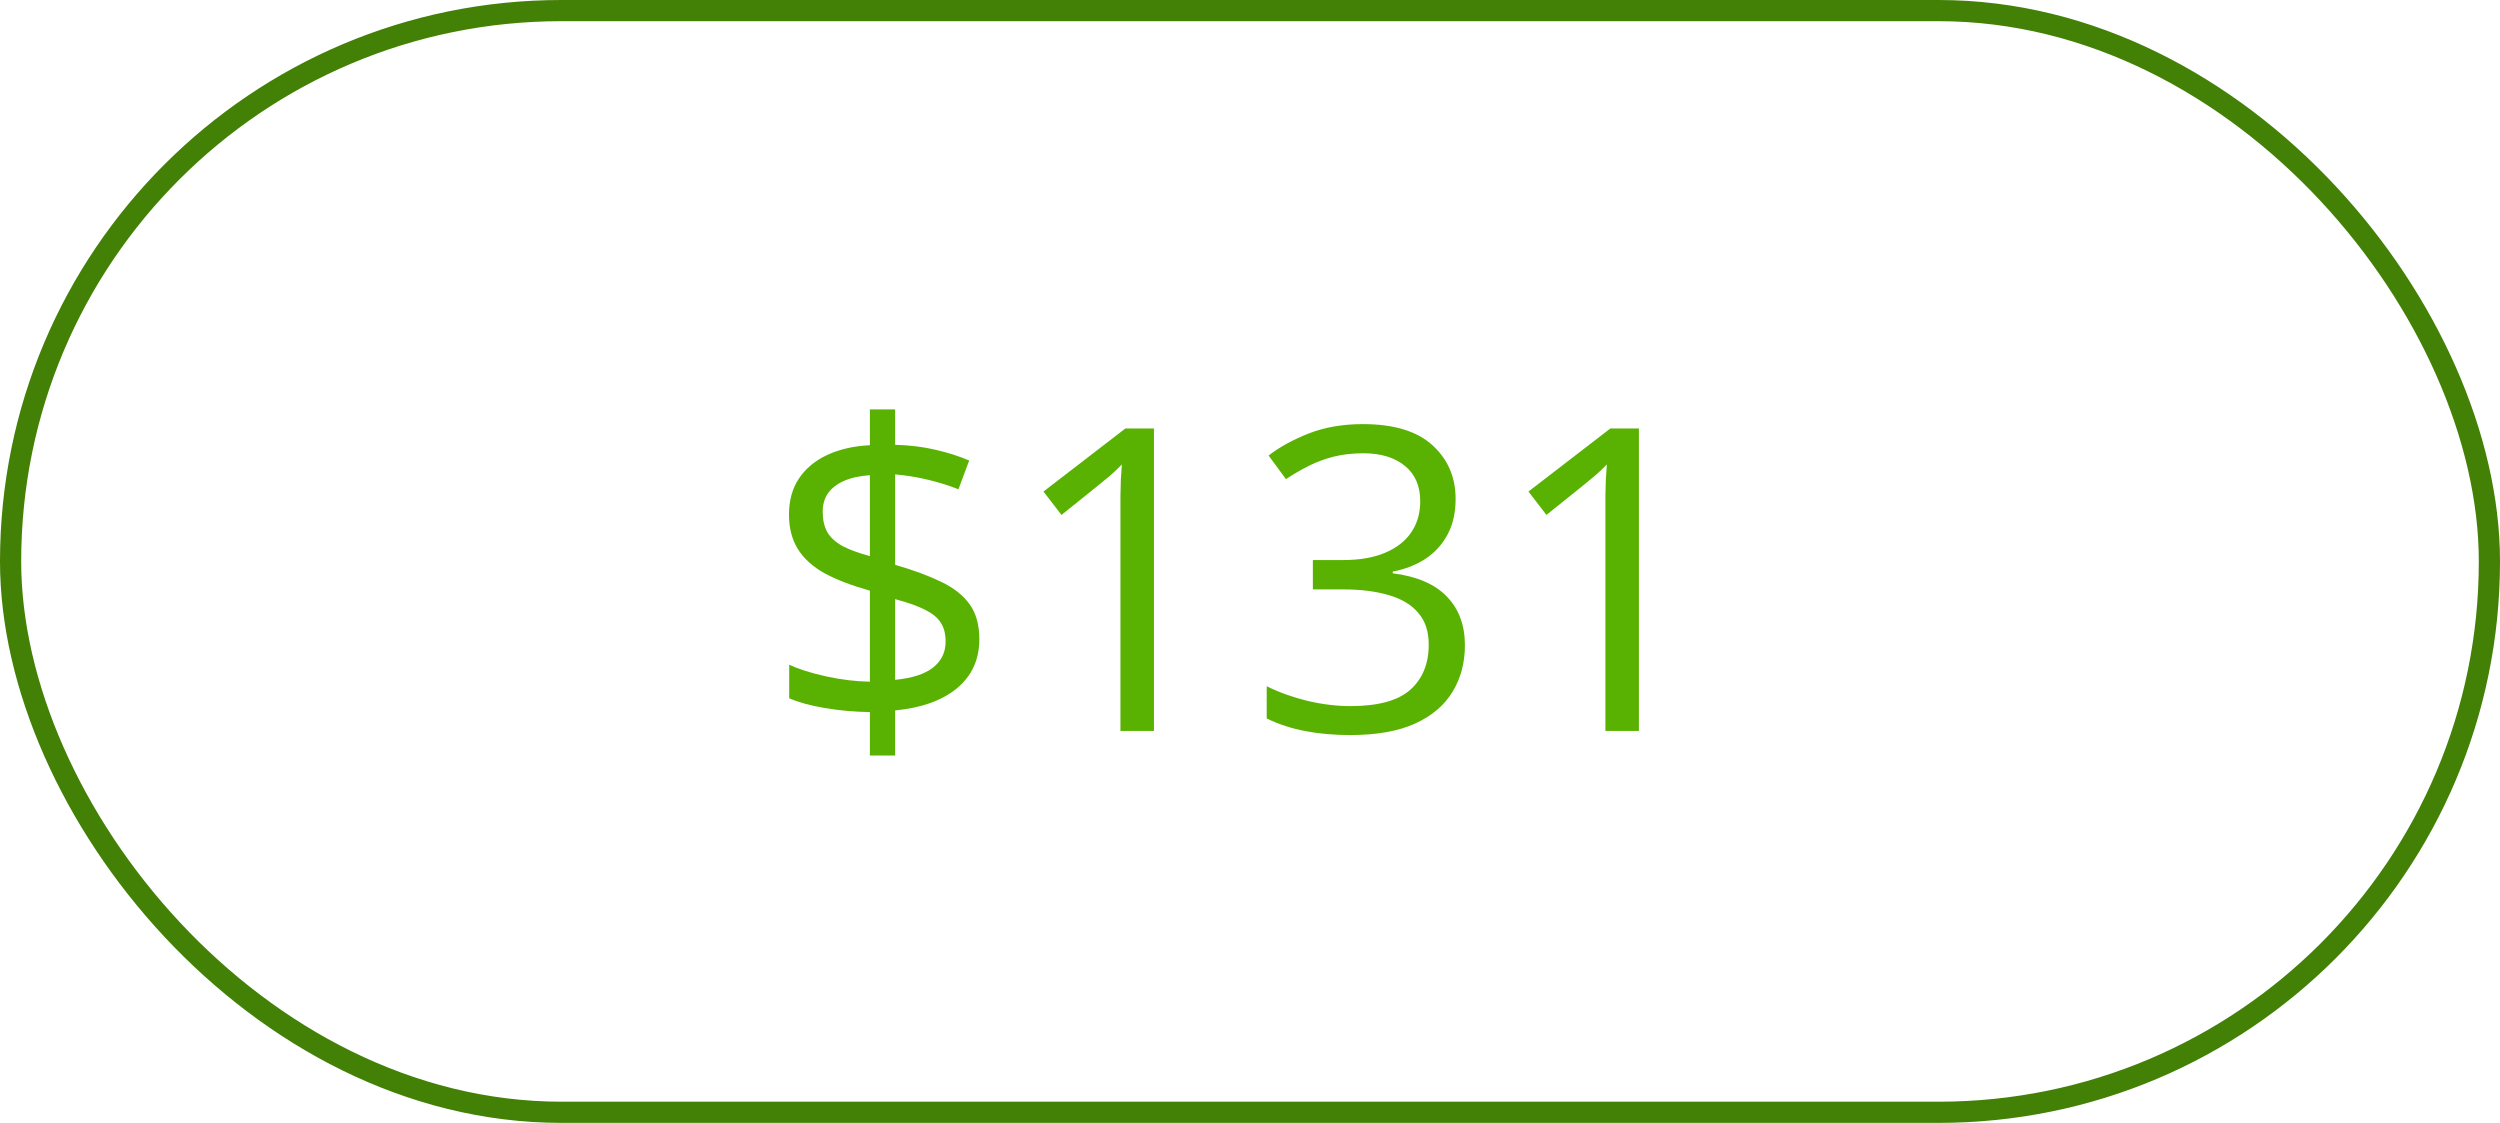 <svg width="118" height="53" viewBox="0 0 118 53" fill="none" xmlns="http://www.w3.org/2000/svg">
<rect x="0.5" y="0.5" width="117" height="52" rx="26" stroke="#438006"/>
<path d="M41.059 35.662V33.611C40.31 33.598 39.594 33.533 38.91 33.416C38.233 33.299 37.68 33.146 37.25 32.957V31.375C37.699 31.583 38.275 31.766 38.978 31.922C39.682 32.078 40.375 32.163 41.059 32.176V27.879C40.199 27.638 39.486 27.365 38.92 27.059C38.36 26.746 37.94 26.365 37.66 25.916C37.38 25.467 37.24 24.923 37.24 24.285C37.24 23.621 37.397 23.055 37.709 22.586C38.028 22.111 38.474 21.74 39.047 21.473C39.62 21.206 40.29 21.053 41.059 21.014V19.324H42.25V20.994C42.947 21.014 43.581 21.092 44.154 21.229C44.727 21.359 45.258 21.528 45.746 21.736L45.238 23.094C44.796 22.918 44.317 22.768 43.803 22.645C43.288 22.521 42.771 22.436 42.25 22.391V26.658C43.122 26.912 43.852 27.182 44.438 27.469C45.03 27.755 45.476 28.11 45.775 28.533C46.075 28.956 46.225 29.503 46.225 30.174C46.225 31.124 45.876 31.893 45.18 32.478C44.483 33.058 43.507 33.41 42.25 33.533V35.662H41.059ZM42.25 32.088C43.051 32.01 43.647 31.818 44.037 31.512C44.434 31.199 44.633 30.789 44.633 30.281C44.633 29.917 44.555 29.617 44.398 29.383C44.249 29.148 44.001 28.947 43.656 28.777C43.311 28.602 42.842 28.436 42.25 28.279V32.088ZM41.059 26.248V22.43C40.57 22.462 40.16 22.553 39.828 22.703C39.496 22.853 39.245 23.048 39.076 23.289C38.913 23.53 38.832 23.816 38.832 24.148C38.832 24.533 38.904 24.855 39.047 25.115C39.197 25.369 39.434 25.587 39.76 25.77C40.092 25.945 40.525 26.105 41.059 26.248ZM54.467 34.5H52.885V24.383C52.885 23.999 52.885 23.67 52.885 23.396C52.891 23.116 52.898 22.863 52.904 22.635C52.917 22.4 52.934 22.163 52.953 21.922C52.751 22.13 52.562 22.309 52.387 22.459C52.211 22.602 51.993 22.781 51.732 22.996L50.102 24.305L49.252 23.201L53.119 20.223H54.467V34.5ZM68.705 23.553C68.705 24.191 68.581 24.744 68.334 25.213C68.087 25.682 67.742 26.066 67.299 26.365C66.856 26.658 66.335 26.863 65.736 26.98V27.059C66.869 27.202 67.719 27.566 68.285 28.152C68.858 28.738 69.144 29.506 69.144 30.457C69.144 31.284 68.949 32.016 68.559 32.654C68.174 33.292 67.582 33.794 66.781 34.158C65.987 34.516 64.968 34.695 63.725 34.695C62.969 34.695 62.27 34.633 61.625 34.51C60.987 34.393 60.375 34.194 59.789 33.914V32.391C60.382 32.684 61.026 32.915 61.723 33.084C62.419 33.247 63.093 33.328 63.744 33.328C65.046 33.328 65.987 33.071 66.566 32.557C67.146 32.036 67.436 31.326 67.436 30.428C67.436 29.809 67.273 29.311 66.947 28.934C66.628 28.549 66.166 28.27 65.561 28.094C64.962 27.912 64.239 27.82 63.393 27.82H61.967V26.434H63.402C64.177 26.434 64.835 26.32 65.375 26.092C65.915 25.864 66.326 25.545 66.606 25.135C66.892 24.718 67.035 24.227 67.035 23.66C67.035 22.938 66.794 22.381 66.312 21.99C65.831 21.593 65.176 21.395 64.35 21.395C63.842 21.395 63.38 21.447 62.963 21.551C62.546 21.655 62.156 21.798 61.791 21.98C61.426 22.163 61.062 22.374 60.697 22.615L59.877 21.502C60.398 21.098 61.033 20.75 61.781 20.457C62.53 20.164 63.38 20.018 64.33 20.018C65.788 20.018 66.882 20.35 67.611 21.014C68.341 21.678 68.705 22.524 68.705 23.553ZM77.357 34.5H75.775V24.383C75.775 23.999 75.775 23.67 75.775 23.396C75.782 23.116 75.788 22.863 75.795 22.635C75.808 22.4 75.824 22.163 75.844 21.922C75.642 22.13 75.453 22.309 75.277 22.459C75.102 22.602 74.883 22.781 74.623 22.996L72.992 24.305L72.143 23.201L76.01 20.223H77.357V34.5Z" fill="#59B202"/>
</svg>
